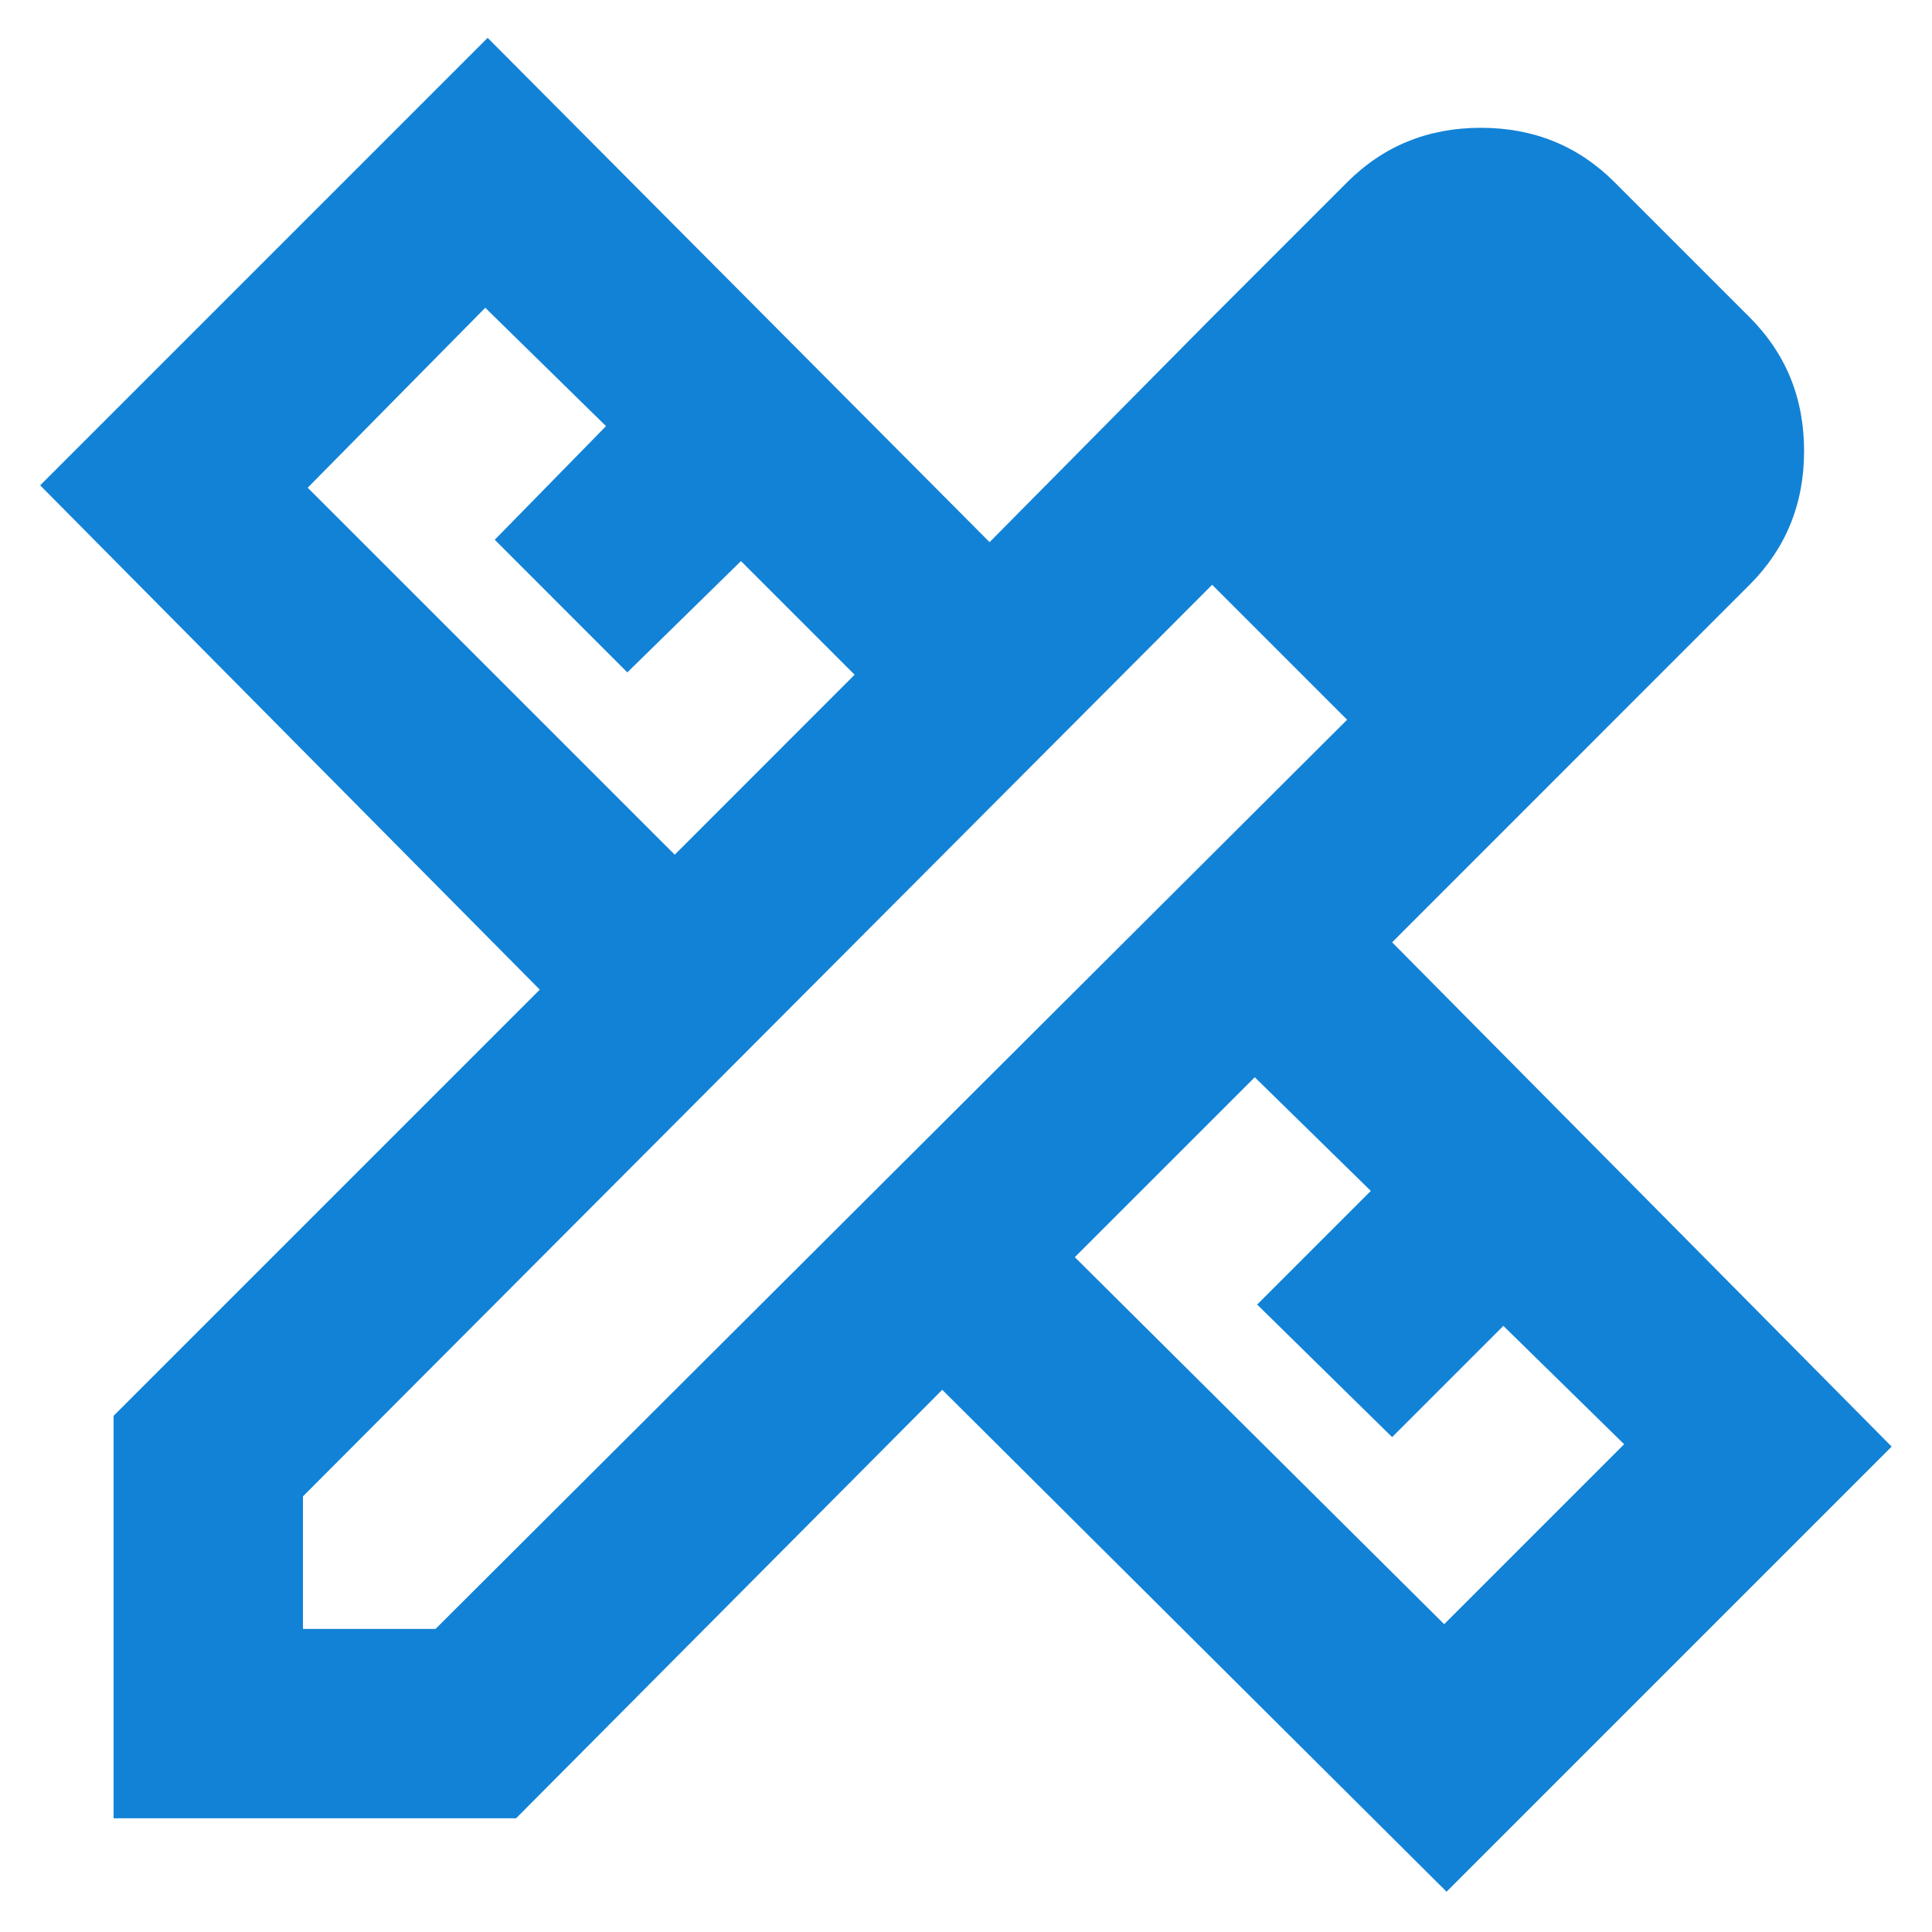 <svg width="34" height="34" viewBox="0 0 34 34" fill="none" xmlns="http://www.w3.org/2000/svg">
<path d="M28.415 12.666L21.332 5.583L23.707 3.208C24.346 2.569 25.131 2.249 26.061 2.249C26.992 2.249 27.776 2.569 28.415 3.208L30.79 5.583C31.429 6.222 31.749 7.006 31.749 7.937C31.749 8.867 31.429 9.652 30.79 10.291L28.415 12.666ZM1.999 31.999V24.916L9.499 17.416L0.707 8.541L8.582 0.666L17.415 9.541L21.332 5.583L28.415 12.666L24.499 16.583L33.29 25.458L25.457 33.291L16.582 24.458L9.082 31.999H1.999ZM11.874 15.041L15.04 11.874L13.04 9.874L11.04 11.833L8.707 9.499L10.665 7.499L8.54 5.416L5.415 8.583L11.874 15.041ZM25.415 28.583L28.582 25.416L26.457 23.333L24.499 25.291L22.124 22.958L24.124 20.958L22.082 18.958L18.915 22.124L25.415 28.583ZM5.332 28.666H7.665L23.707 12.666L21.332 10.291L5.332 26.333V28.666Z" fill="#1282D6"/>
</svg>
